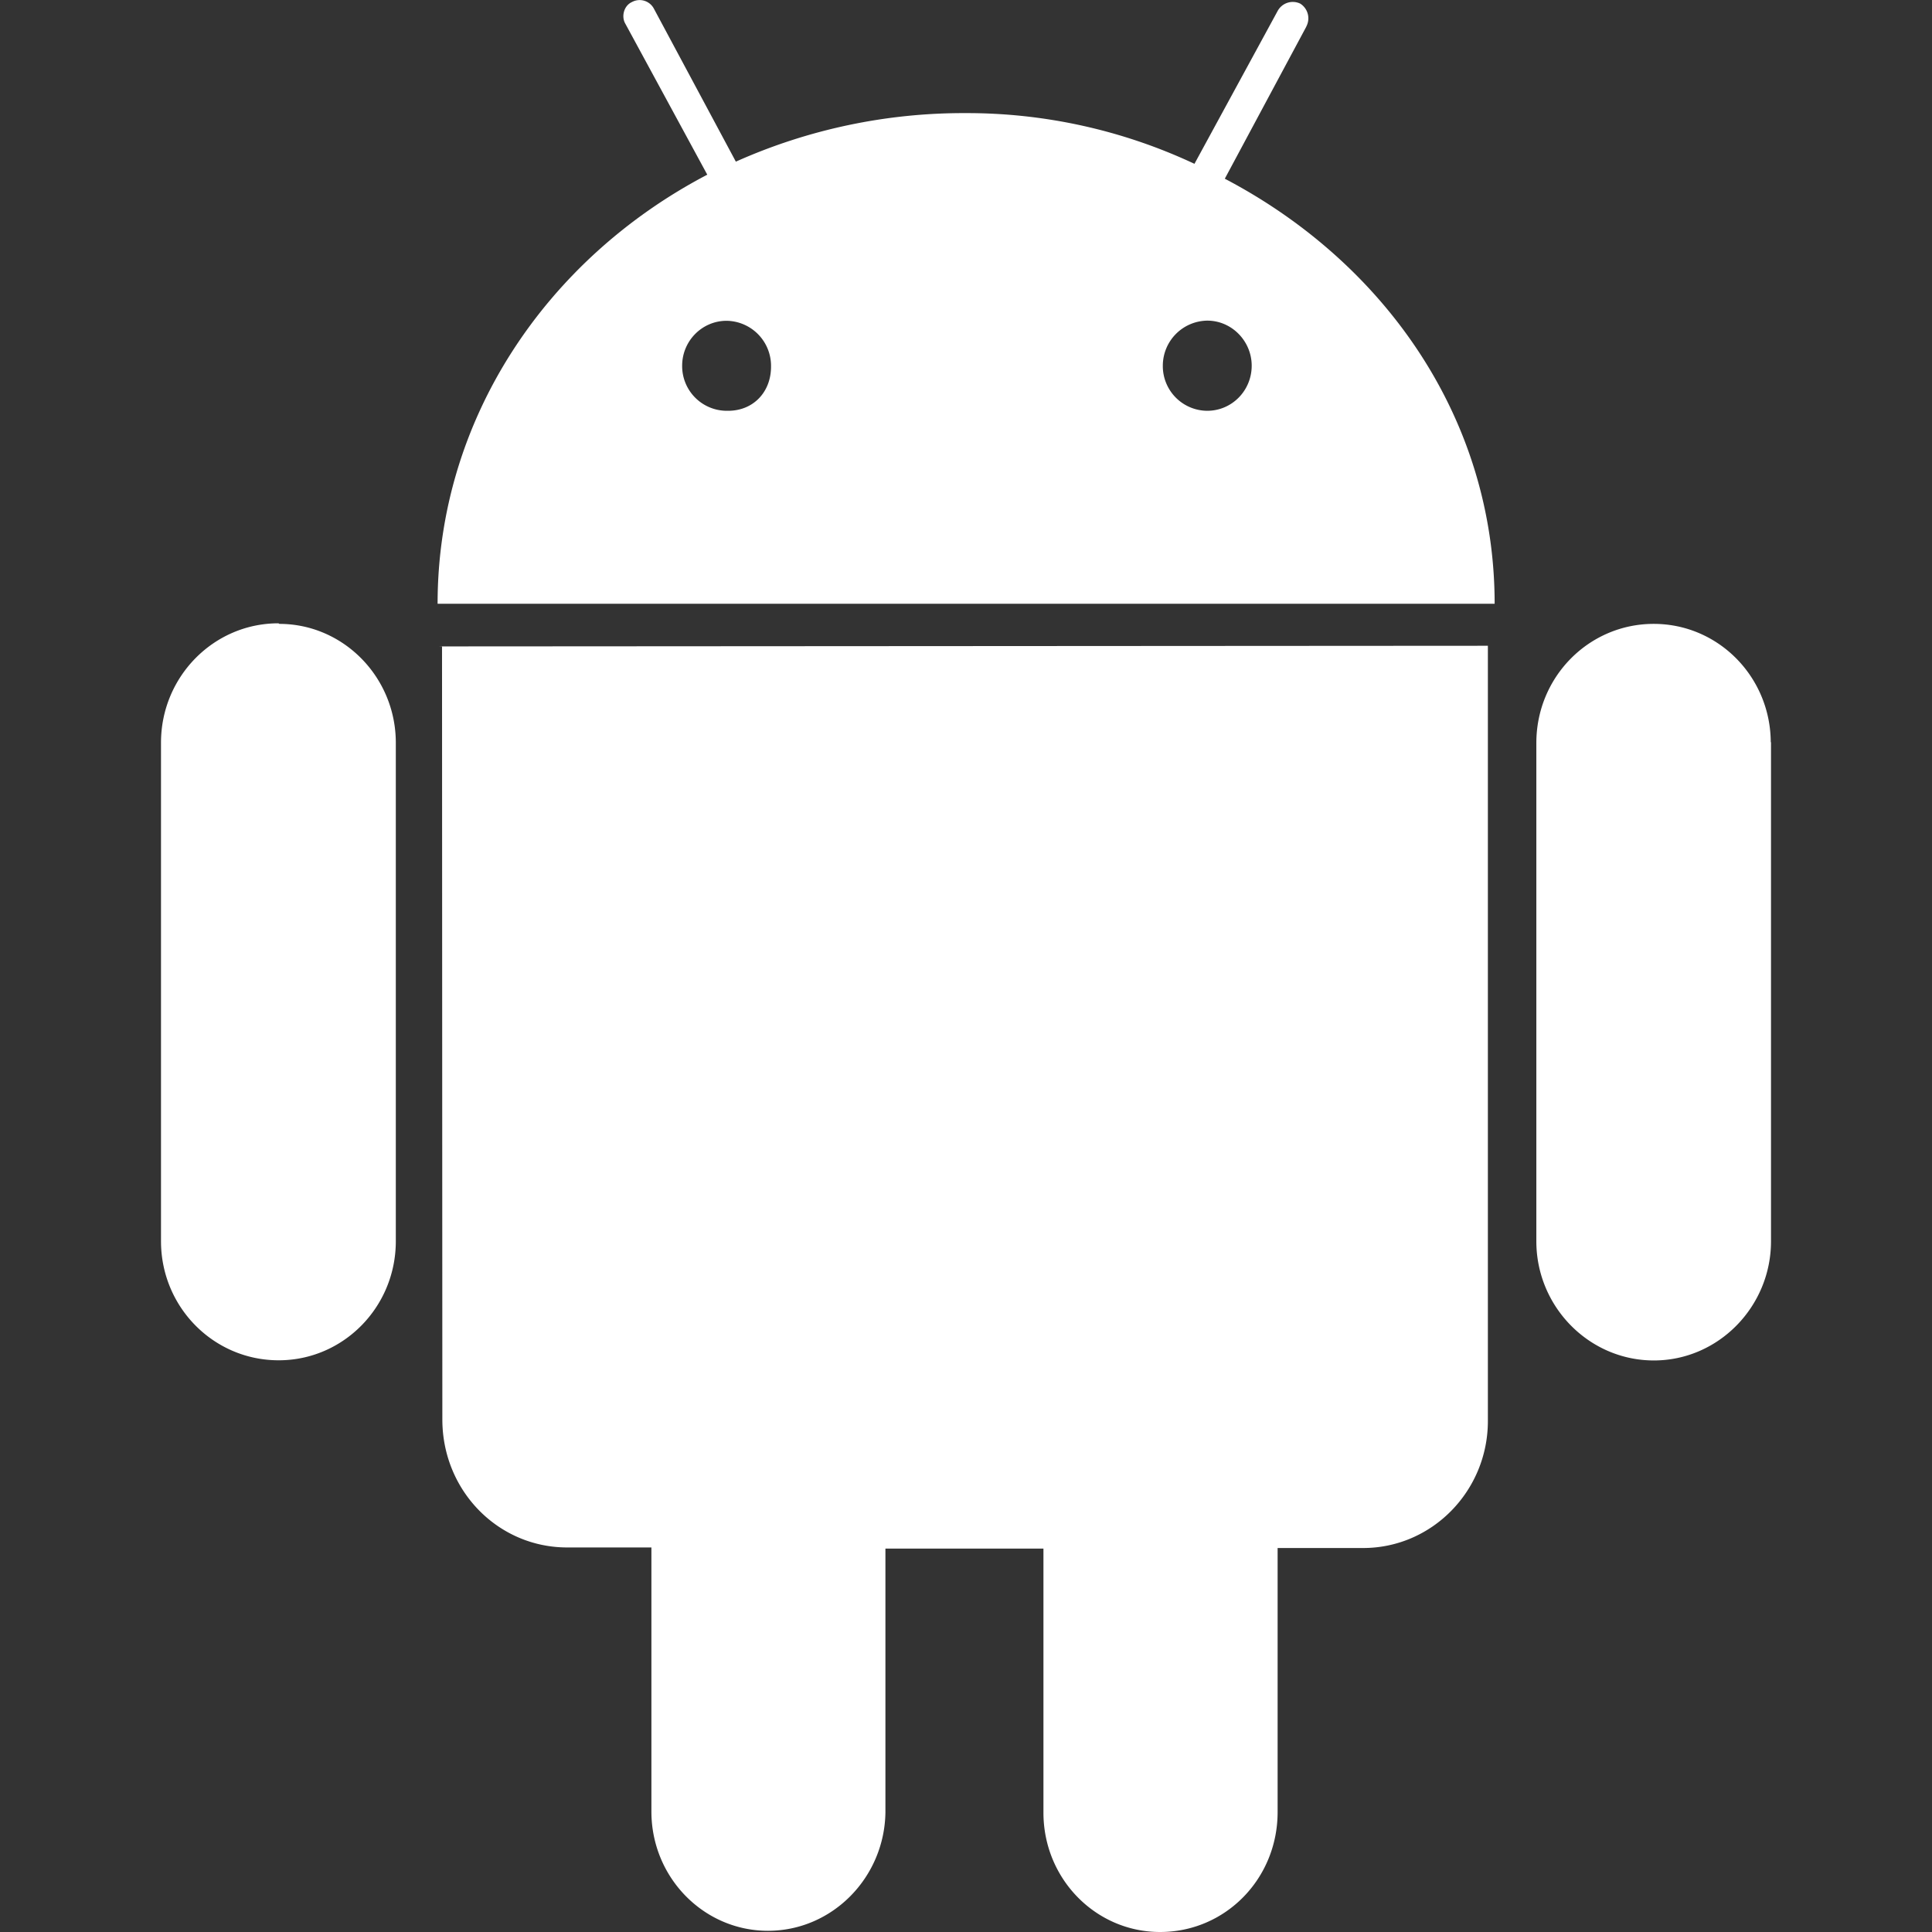 <svg viewBox="0 0 24 24" xmlns="http://www.w3.org/2000/svg">
  <rect x="0" y="0" width="24" height="24" fill="#333333" stroke="none"/>
  <path
    d="M21.997 9.228c0-.815-.648-1.478-1.454-1.478-.806 0-1.458.66-1.458 1.48v6.19c0 .81.653 1.48 1.46 1.48.803 0 1.455-.67 1.455-1.48v-6.2h-.01l.007.008zM5.491 8.033l.004 9.6c0 .885.693 1.59 1.55 1.59h1.047v3.28c0 .82.65 1.482 1.448 1.482.798 0 1.446-.66 1.459-1.468v-3.28h1.963v3.28c0 .823.65 1.483 1.449 1.483.81 0 1.46-.66 1.46-1.49v-3.28h1.062c.857 0 1.55-.71 1.55-1.578v-9.63L5.448 8.03l.04.002h.003zm9.506-2.93a.555.555 0 01-.552-.56.56.56 0 01.552-.56c.305 0 .552.255.552.56 0 .31-.247.56-.552.56zm-5.971 0a.555.555 0 01-.552-.56c0-.307.247-.558.552-.558a.56.56 0 01.552.57c0 .315-.22.548-.533.548h-.019zM16.227.33a.216.216 0 00-.075-.285.214.214 0 00-.28.09l-1.034 1.9a6.66 6.66 0 00-2.847-.63 6.934 6.934 0 00-2.85.603L8.122.106a.2.2 0 00-.273-.08c-.099.045-.134.18-.08.27L8.786 2.17c-2 1.047-3.35 3.04-3.35 5.33h13.131c0-2.29-1.354-4.232-3.352-5.28L16.228.33zM3.458 7.743C2.653 7.743 2 8.408 2 9.226v6.192c0 .82.654 1.48 1.462 1.48.802 0 1.455-.66 1.455-1.48v-6.19c0-.815-.65-1.478-1.448-1.478l-.01-.007z"
    fill="#fff"
  ></path>
</svg>

